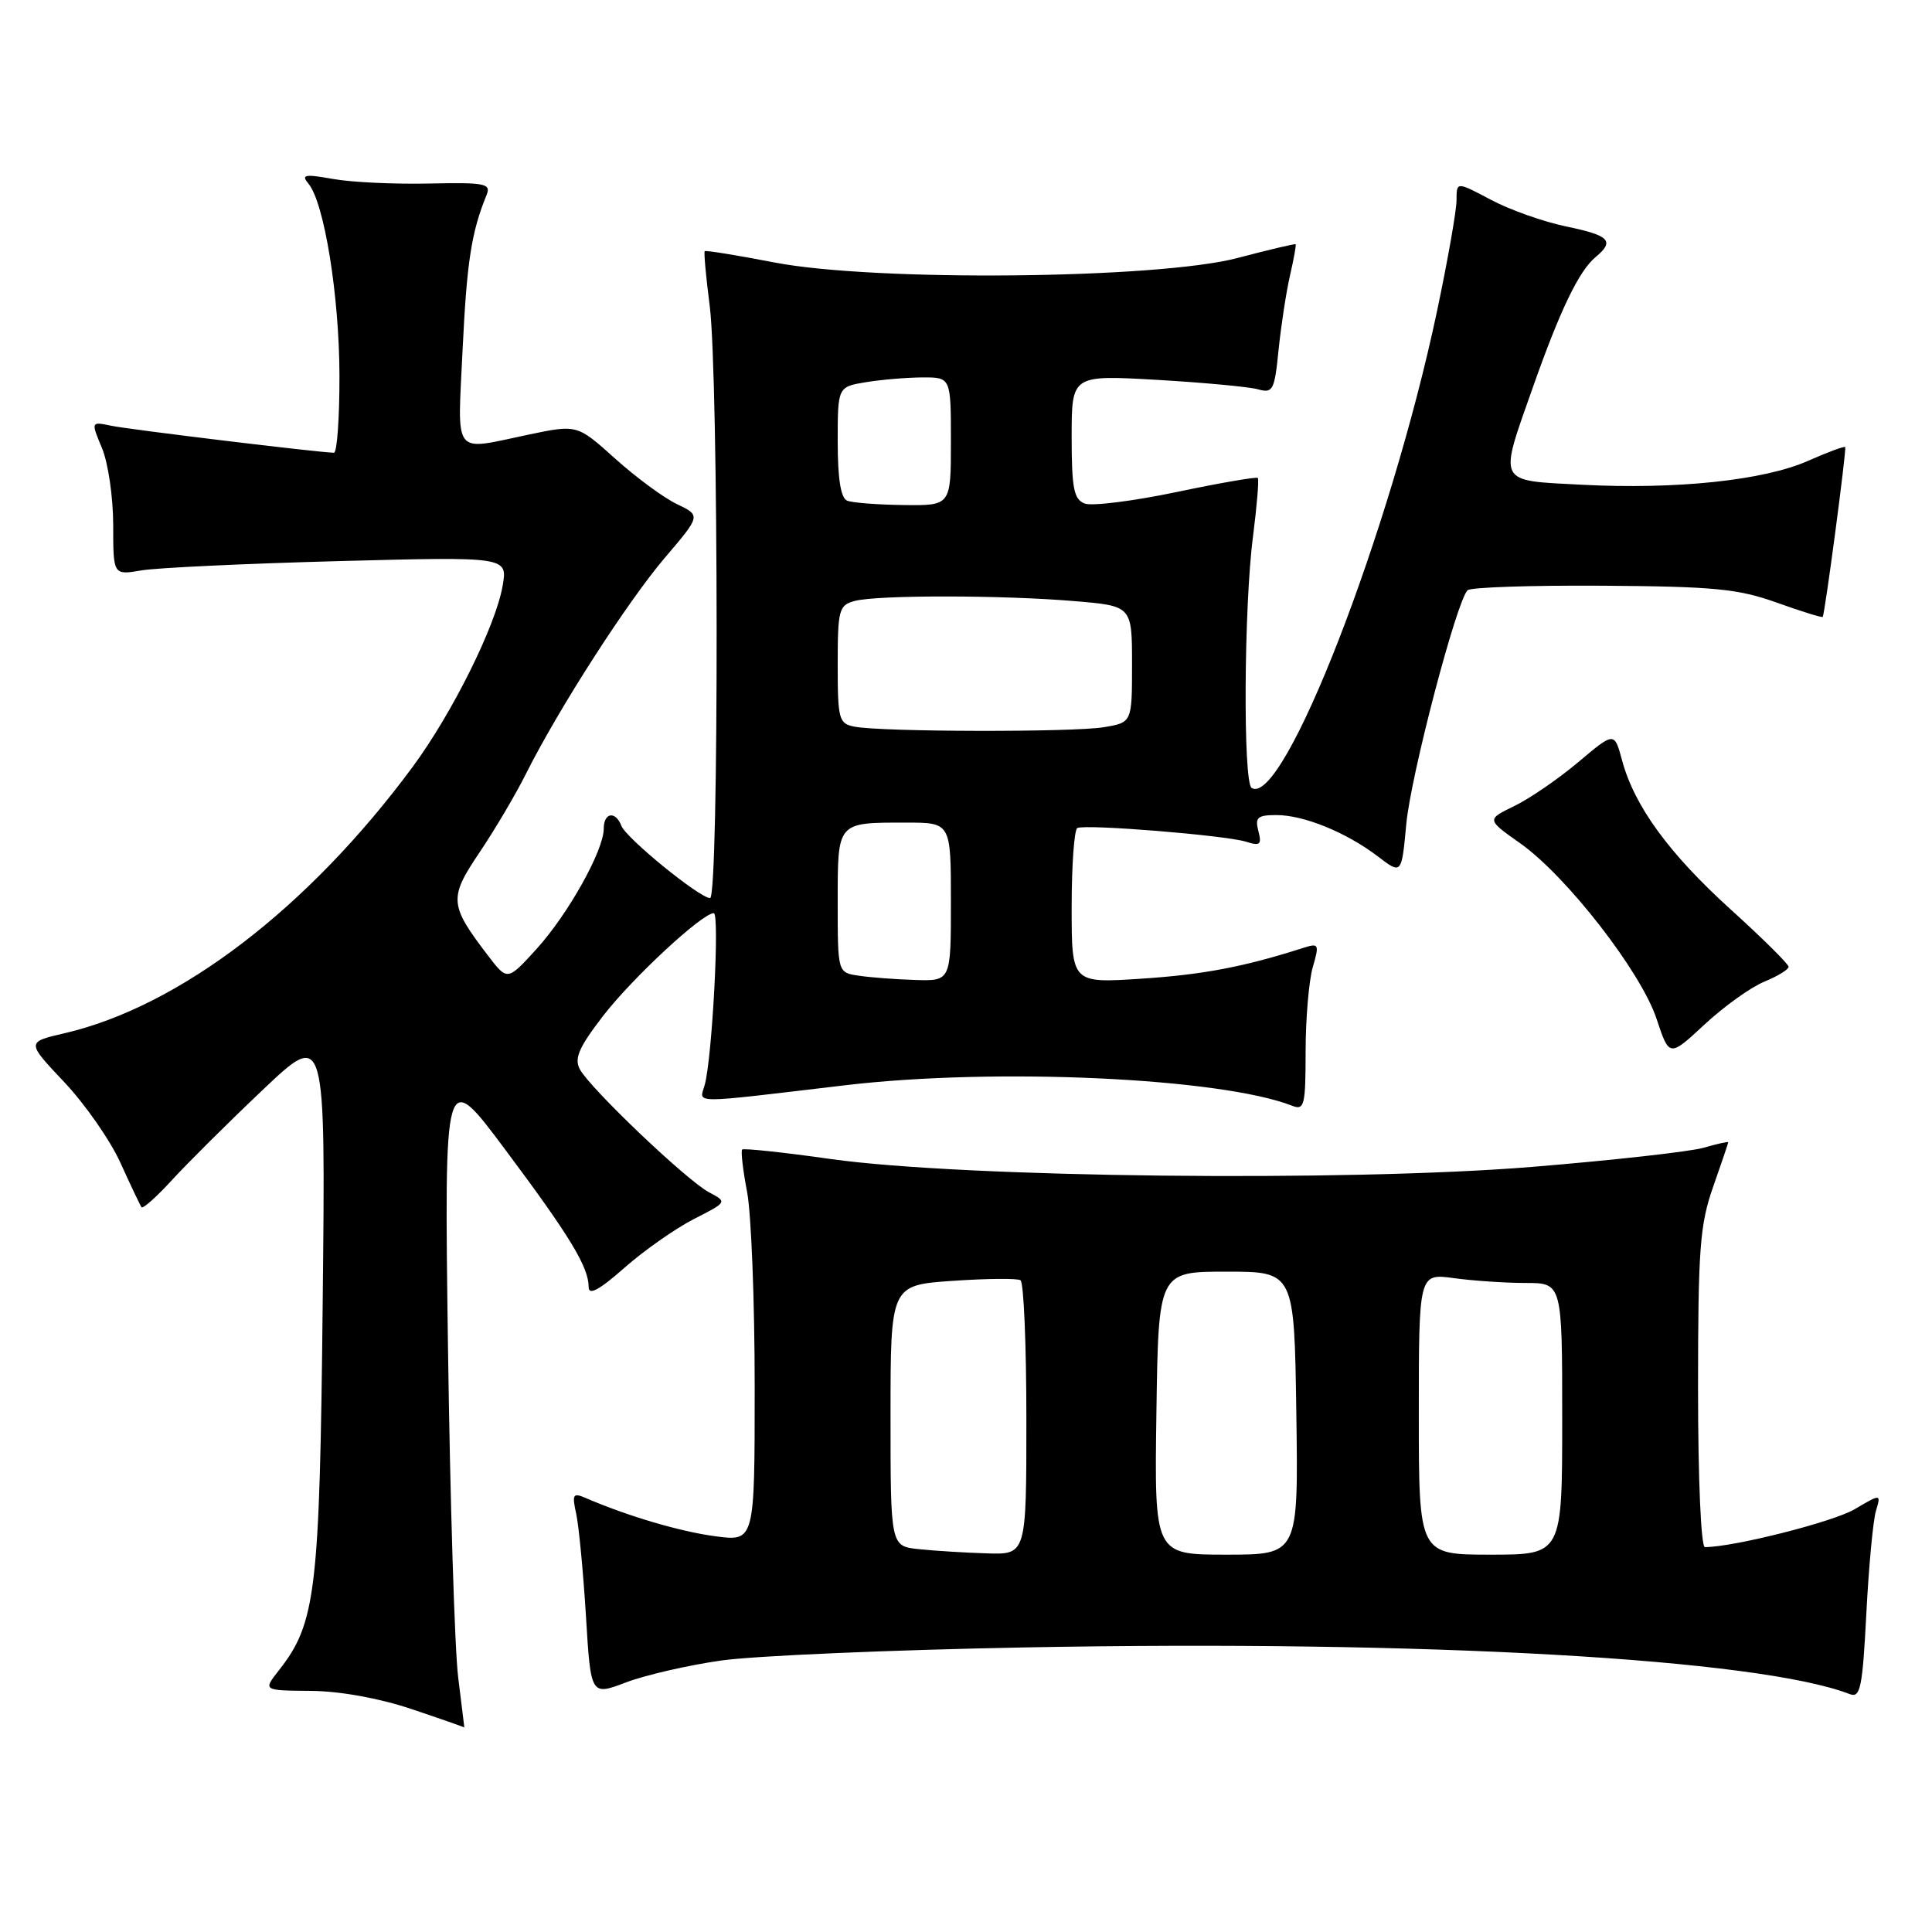 <?xml version="1.0" encoding="UTF-8" standalone="no"?>
<!DOCTYPE svg PUBLIC "-//W3C//DTD SVG 1.1//EN" "http://www.w3.org/Graphics/SVG/1.1/DTD/svg11.dtd" >
<svg xmlns="http://www.w3.org/2000/svg" xmlns:xlink="http://www.w3.org/1999/xlink" version="1.1" viewBox="0 0 256 256">
 <g >
 <path fill="currentColor"
d=" M 60.71 222.25 C 60.25 218.54 59.64 198.85 59.36 178.50 C 58.86 141.50 58.86 141.50 66.93 152.31 C 75.50 163.77 78.00 167.89 78.00 170.54 C 78.00 171.69 79.40 170.94 82.75 167.98 C 85.36 165.68 89.50 162.78 91.94 161.53 C 96.38 159.27 96.38 159.27 93.94 157.98 C 90.99 156.41 78.20 144.23 76.83 141.68 C 76.06 140.25 76.71 138.77 79.93 134.59 C 83.81 129.57 93.04 121.00 94.58 121.00 C 95.38 121.00 94.37 140.15 93.38 143.75 C 92.69 146.28 91.04 146.28 112.00 143.80 C 131.98 141.44 161.81 142.82 171.25 146.53 C 172.83 147.15 173.00 146.43 173.00 139.35 C 173.00 135.03 173.43 130.00 173.94 128.19 C 174.84 125.09 174.76 124.94 172.69 125.60 C 164.86 128.11 159.39 129.15 151.25 129.68 C 142.00 130.29 142.00 130.29 142.00 120.21 C 142.00 114.66 142.34 109.94 142.75 109.72 C 143.79 109.17 162.40 110.68 165.10 111.53 C 166.97 112.13 167.21 111.92 166.74 110.11 C 166.27 108.32 166.63 108.00 169.13 108.00 C 172.76 108.00 178.38 110.29 182.56 113.47 C 185.72 115.89 185.72 115.89 186.34 109.19 C 186.94 102.75 192.99 79.67 194.46 78.21 C 194.86 77.82 202.90 77.55 212.34 77.61 C 227.13 77.71 230.32 78.02 235.43 79.85 C 238.69 81.02 241.43 81.87 241.52 81.74 C 241.81 81.32 244.70 59.51 244.50 59.24 C 244.39 59.09 242.19 59.91 239.59 61.06 C 233.72 63.66 222.12 64.88 209.59 64.23 C 198.27 63.64 198.56 64.23 203.11 51.33 C 206.73 41.06 209.22 35.89 211.43 34.06 C 213.99 31.93 213.29 31.20 207.53 30.01 C 204.51 29.38 200.01 27.79 197.53 26.46 C 193.00 24.06 193.00 24.06 193.00 26.51 C 193.00 27.86 191.84 34.47 190.42 41.20 C 184.23 70.52 170.05 107.00 165.85 104.41 C 164.70 103.70 164.82 80.34 166.03 71.08 C 166.55 67.00 166.84 63.51 166.67 63.33 C 166.49 63.16 161.64 63.99 155.89 65.20 C 150.14 66.40 144.67 67.09 143.72 66.72 C 142.29 66.17 142.00 64.70 142.00 57.88 C 142.00 49.69 142.00 49.69 153.25 50.33 C 159.44 50.69 165.47 51.25 166.67 51.58 C 168.67 52.14 168.88 51.74 169.42 46.34 C 169.75 43.13 170.43 38.70 170.93 36.51 C 171.44 34.31 171.77 32.45 171.68 32.36 C 171.58 32.28 168.12 33.09 164.00 34.18 C 153.38 36.98 115.81 37.34 102.57 34.77 C 97.65 33.82 93.52 33.15 93.38 33.28 C 93.25 33.42 93.54 36.67 94.04 40.52 C 95.23 49.78 95.28 119.00 94.09 119.00 C 92.71 119.00 82.96 111.06 82.34 109.43 C 81.56 107.41 80.00 107.65 80.00 109.80 C 80.00 112.69 75.28 121.13 71.09 125.75 C 67.23 129.99 67.23 129.99 64.64 126.59 C 59.53 119.90 59.46 119.00 63.54 112.95 C 65.56 109.95 68.34 105.25 69.71 102.50 C 74.00 93.94 83.12 79.75 88.10 73.90 C 92.87 68.31 92.87 68.31 89.68 66.79 C 87.93 65.95 84.24 63.23 81.49 60.75 C 76.47 56.24 76.47 56.24 69.99 57.60 C 59.85 59.72 60.62 60.72 61.30 46.25 C 61.86 34.66 62.46 30.77 64.48 25.82 C 65.09 24.32 64.27 24.16 56.83 24.32 C 52.25 24.42 46.52 24.15 44.10 23.71 C 40.35 23.04 39.87 23.14 40.88 24.35 C 42.97 26.87 44.96 39.22 44.98 49.75 C 44.99 55.39 44.66 60.00 44.25 59.99 C 42.33 59.97 17.19 56.92 14.77 56.42 C 12.04 55.85 12.04 55.85 13.52 59.39 C 14.33 61.34 15.00 65.92 15.00 69.58 C 15.00 76.22 15.00 76.22 18.75 75.58 C 20.81 75.23 32.57 74.68 44.88 74.35 C 67.27 73.76 67.27 73.76 66.60 77.63 C 65.68 82.94 59.89 94.57 54.66 101.64 C 40.83 120.35 23.74 133.40 8.50 136.92 C 3.50 138.08 3.50 138.08 8.50 143.37 C 11.25 146.28 14.61 151.10 15.96 154.08 C 17.31 157.06 18.57 159.71 18.75 159.96 C 18.94 160.21 20.75 158.59 22.79 156.36 C 24.83 154.13 30.24 148.75 34.82 144.41 C 43.14 136.52 43.14 136.52 42.76 172.51 C 42.36 210.97 41.87 215.08 36.93 221.36 C 34.85 224.00 34.85 224.00 41.18 224.05 C 45.04 224.08 50.23 225.02 54.50 226.45 C 58.35 227.74 61.51 228.85 61.52 228.90 C 61.54 228.96 61.17 225.96 60.71 222.25 Z  M 95.55 220.03 C 99.92 219.40 118.08 218.62 135.90 218.29 C 188.92 217.30 233.06 219.80 245.11 224.48 C 246.51 225.02 246.79 223.64 247.30 213.80 C 247.62 207.59 248.19 201.47 248.57 200.21 C 249.25 197.92 249.25 197.92 245.75 199.98 C 242.91 201.66 229.70 205.00 225.91 205.00 C 225.39 205.00 225.00 195.97 225.00 183.98 C 225.00 165.51 225.24 162.26 227.00 157.26 C 228.10 154.13 229.00 151.47 229.00 151.35 C 229.00 151.24 227.54 151.56 225.75 152.08 C 223.96 152.60 213.72 153.74 203.00 154.62 C 178.46 156.62 127.70 156.05 110.10 153.58 C 103.83 152.69 98.54 152.13 98.34 152.32 C 98.15 152.52 98.44 155.06 99.00 157.97 C 99.55 160.89 100.00 172.49 100.00 183.77 C 100.00 204.26 100.00 204.26 94.77 203.56 C 90.14 202.95 83.19 200.90 77.60 198.49 C 75.92 197.76 75.78 198.00 76.35 200.59 C 76.70 202.19 77.28 208.27 77.64 214.10 C 78.28 224.70 78.28 224.70 82.94 222.93 C 85.50 221.96 91.17 220.65 95.55 220.03 Z  M 233.75 130.09 C 235.54 129.36 237.00 128.46 237.00 128.11 C 237.00 127.75 233.56 124.34 229.35 120.53 C 221.15 113.10 216.56 106.81 214.93 100.74 C 213.91 96.96 213.91 96.96 209.15 100.97 C 206.53 103.18 202.72 105.80 200.68 106.79 C 196.97 108.59 196.97 108.59 201.42 111.73 C 207.55 116.05 217.43 128.75 219.50 134.99 C 221.19 140.09 221.19 140.09 225.85 135.76 C 228.41 133.38 231.96 130.83 233.75 130.09 Z  M 113.75 129.28 C 111.00 128.87 111.00 128.87 111.00 119.54 C 111.00 108.83 110.86 109.00 120.08 109.00 C 126.00 109.00 126.00 109.00 126.00 119.50 C 126.00 130.00 126.00 130.00 121.25 129.85 C 118.64 129.77 115.26 129.51 113.75 129.28 Z  M 113.25 96.29 C 111.15 95.89 111.00 95.36 111.00 88.05 C 111.00 80.79 111.16 80.19 113.25 79.63 C 116.24 78.83 132.79 78.84 142.35 79.65 C 150.00 80.29 150.00 80.29 150.00 88.02 C 150.00 95.74 150.00 95.74 146.25 96.36 C 142.14 97.04 116.85 96.99 113.25 96.29 Z  M 112.25 66.34 C 111.41 66.00 111.00 63.44 111.00 58.55 C 111.00 51.26 111.00 51.26 114.75 50.64 C 116.81 50.30 120.19 50.02 122.25 50.01 C 126.00 50.00 126.00 50.00 126.00 58.50 C 126.00 67.00 126.00 67.00 119.75 66.92 C 116.31 66.88 112.94 66.62 112.25 66.34 Z  M 121.75 205.27 C 118.00 204.88 118.00 204.88 118.00 187.58 C 118.00 170.29 118.00 170.29 126.22 169.72 C 130.75 169.41 134.80 169.37 135.22 169.64 C 135.65 169.90 136.00 178.19 136.00 188.06 C 136.00 206.00 136.00 206.00 130.75 205.83 C 127.86 205.74 123.81 205.49 121.75 205.27 Z  M 153.23 187.25 C 153.50 168.50 153.50 168.50 162.50 168.50 C 171.50 168.50 171.50 168.50 171.77 187.25 C 172.04 206.00 172.04 206.00 162.50 206.00 C 152.96 206.00 152.96 206.00 153.23 187.25 Z  M 188.00 187.36 C 188.00 168.73 188.00 168.73 192.64 169.36 C 195.19 169.71 199.47 170.00 202.14 170.00 C 207.00 170.00 207.00 170.00 207.00 188.00 C 207.00 206.00 207.00 206.00 197.50 206.00 C 188.00 206.00 188.00 206.00 188.00 187.36 Z "/>
</g>
</svg>